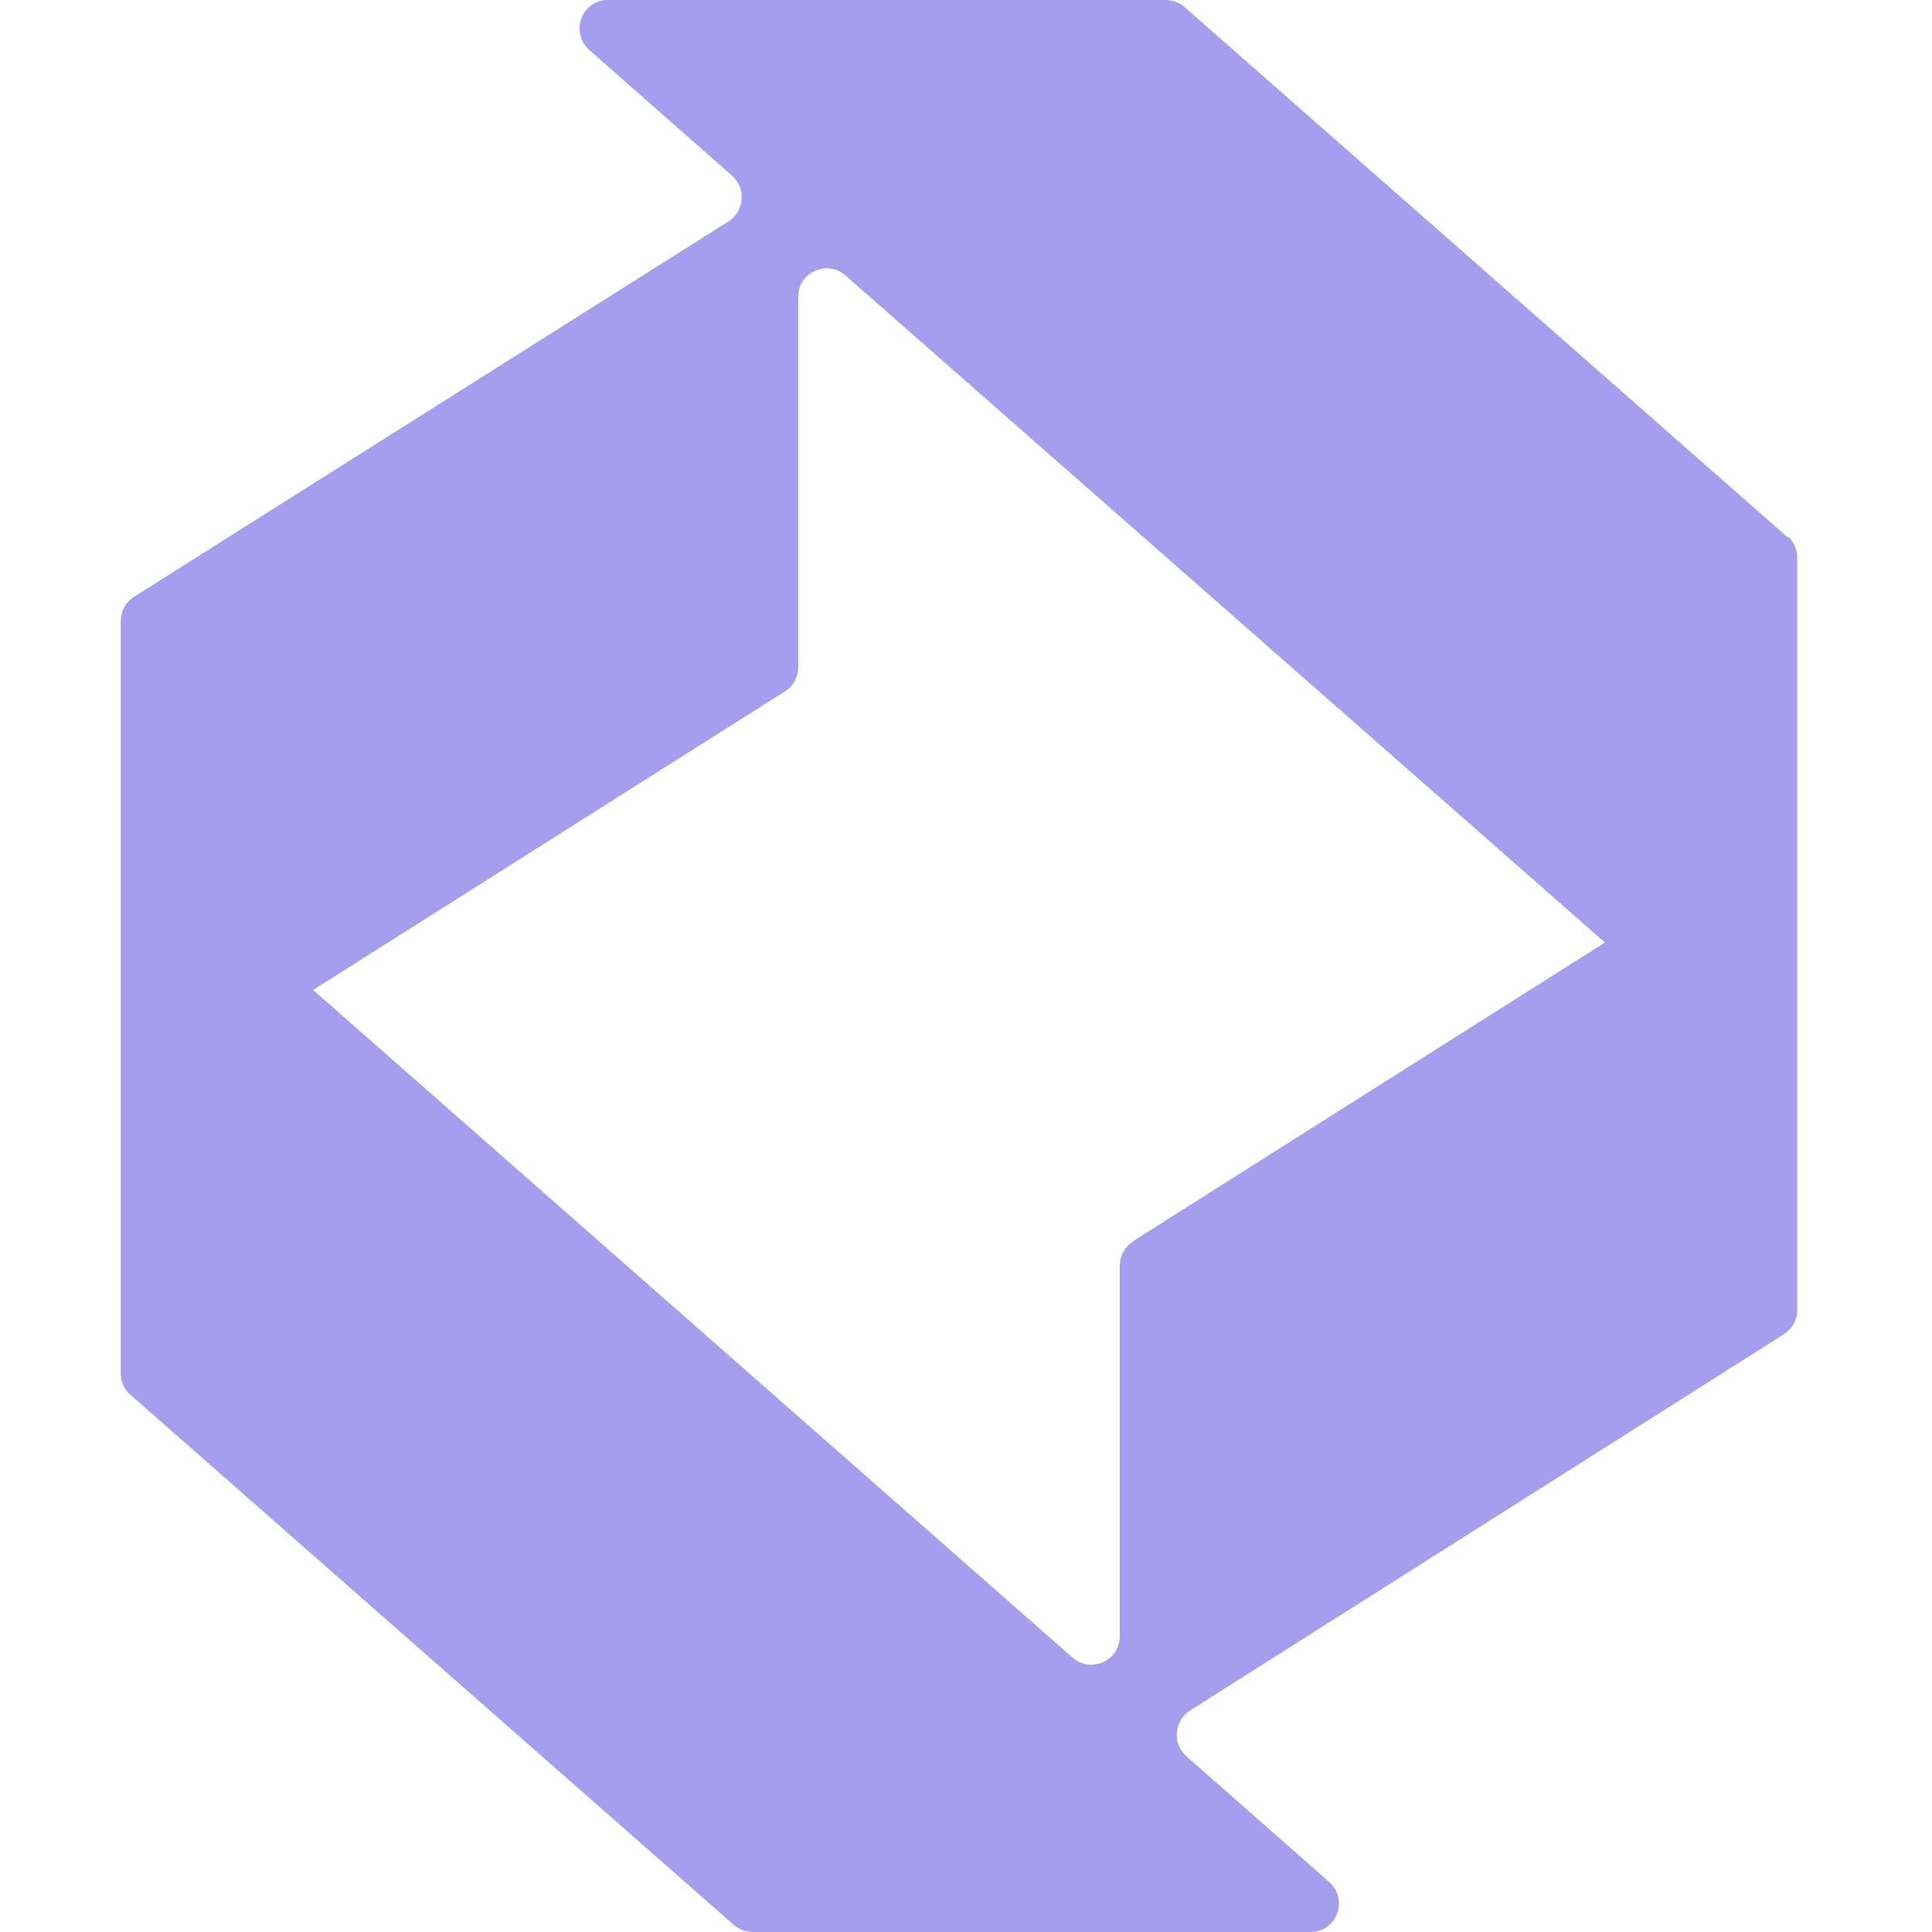 <svg width="400" height="400" viewBox="0 0 28 32" fill="none" xmlns="http://www.w3.org/2000/svg">
<g id="Logo">
<path id="Vector" d="M27.614 8.904L17.617 0.114C17.528 0.041 17.423 0 17.309 0H8.067C7.637 0 7.435 0.535 7.759 0.827L10.126 2.911C10.361 3.122 10.329 3.495 10.069 3.665L0.219 9.885C0.081 9.975 0 10.121 0 10.283V22.747C0 22.885 0.057 23.015 0.162 23.104L10.159 31.887C10.248 31.959 10.353 32 10.467 32H19.709C20.139 32 20.341 31.465 20.017 31.173L17.65 29.089C17.415 28.878 17.447 28.505 17.707 28.334L27.549 22.098C27.687 22.009 27.768 21.863 27.768 21.701V9.237C27.768 9.099 27.711 8.969 27.606 8.88L27.614 8.904ZM16.766 20.566C16.628 20.655 16.547 20.801 16.547 20.963V27.102C16.547 27.507 16.069 27.718 15.769 27.459L3.186 16.397L11.002 11.451C11.14 11.361 11.221 11.215 11.221 11.053V4.914C11.221 4.509 11.699 4.298 11.999 4.558L24.582 15.611L16.766 20.558V20.566Z" fill="#A79DEE"/>
</g>
</svg>
